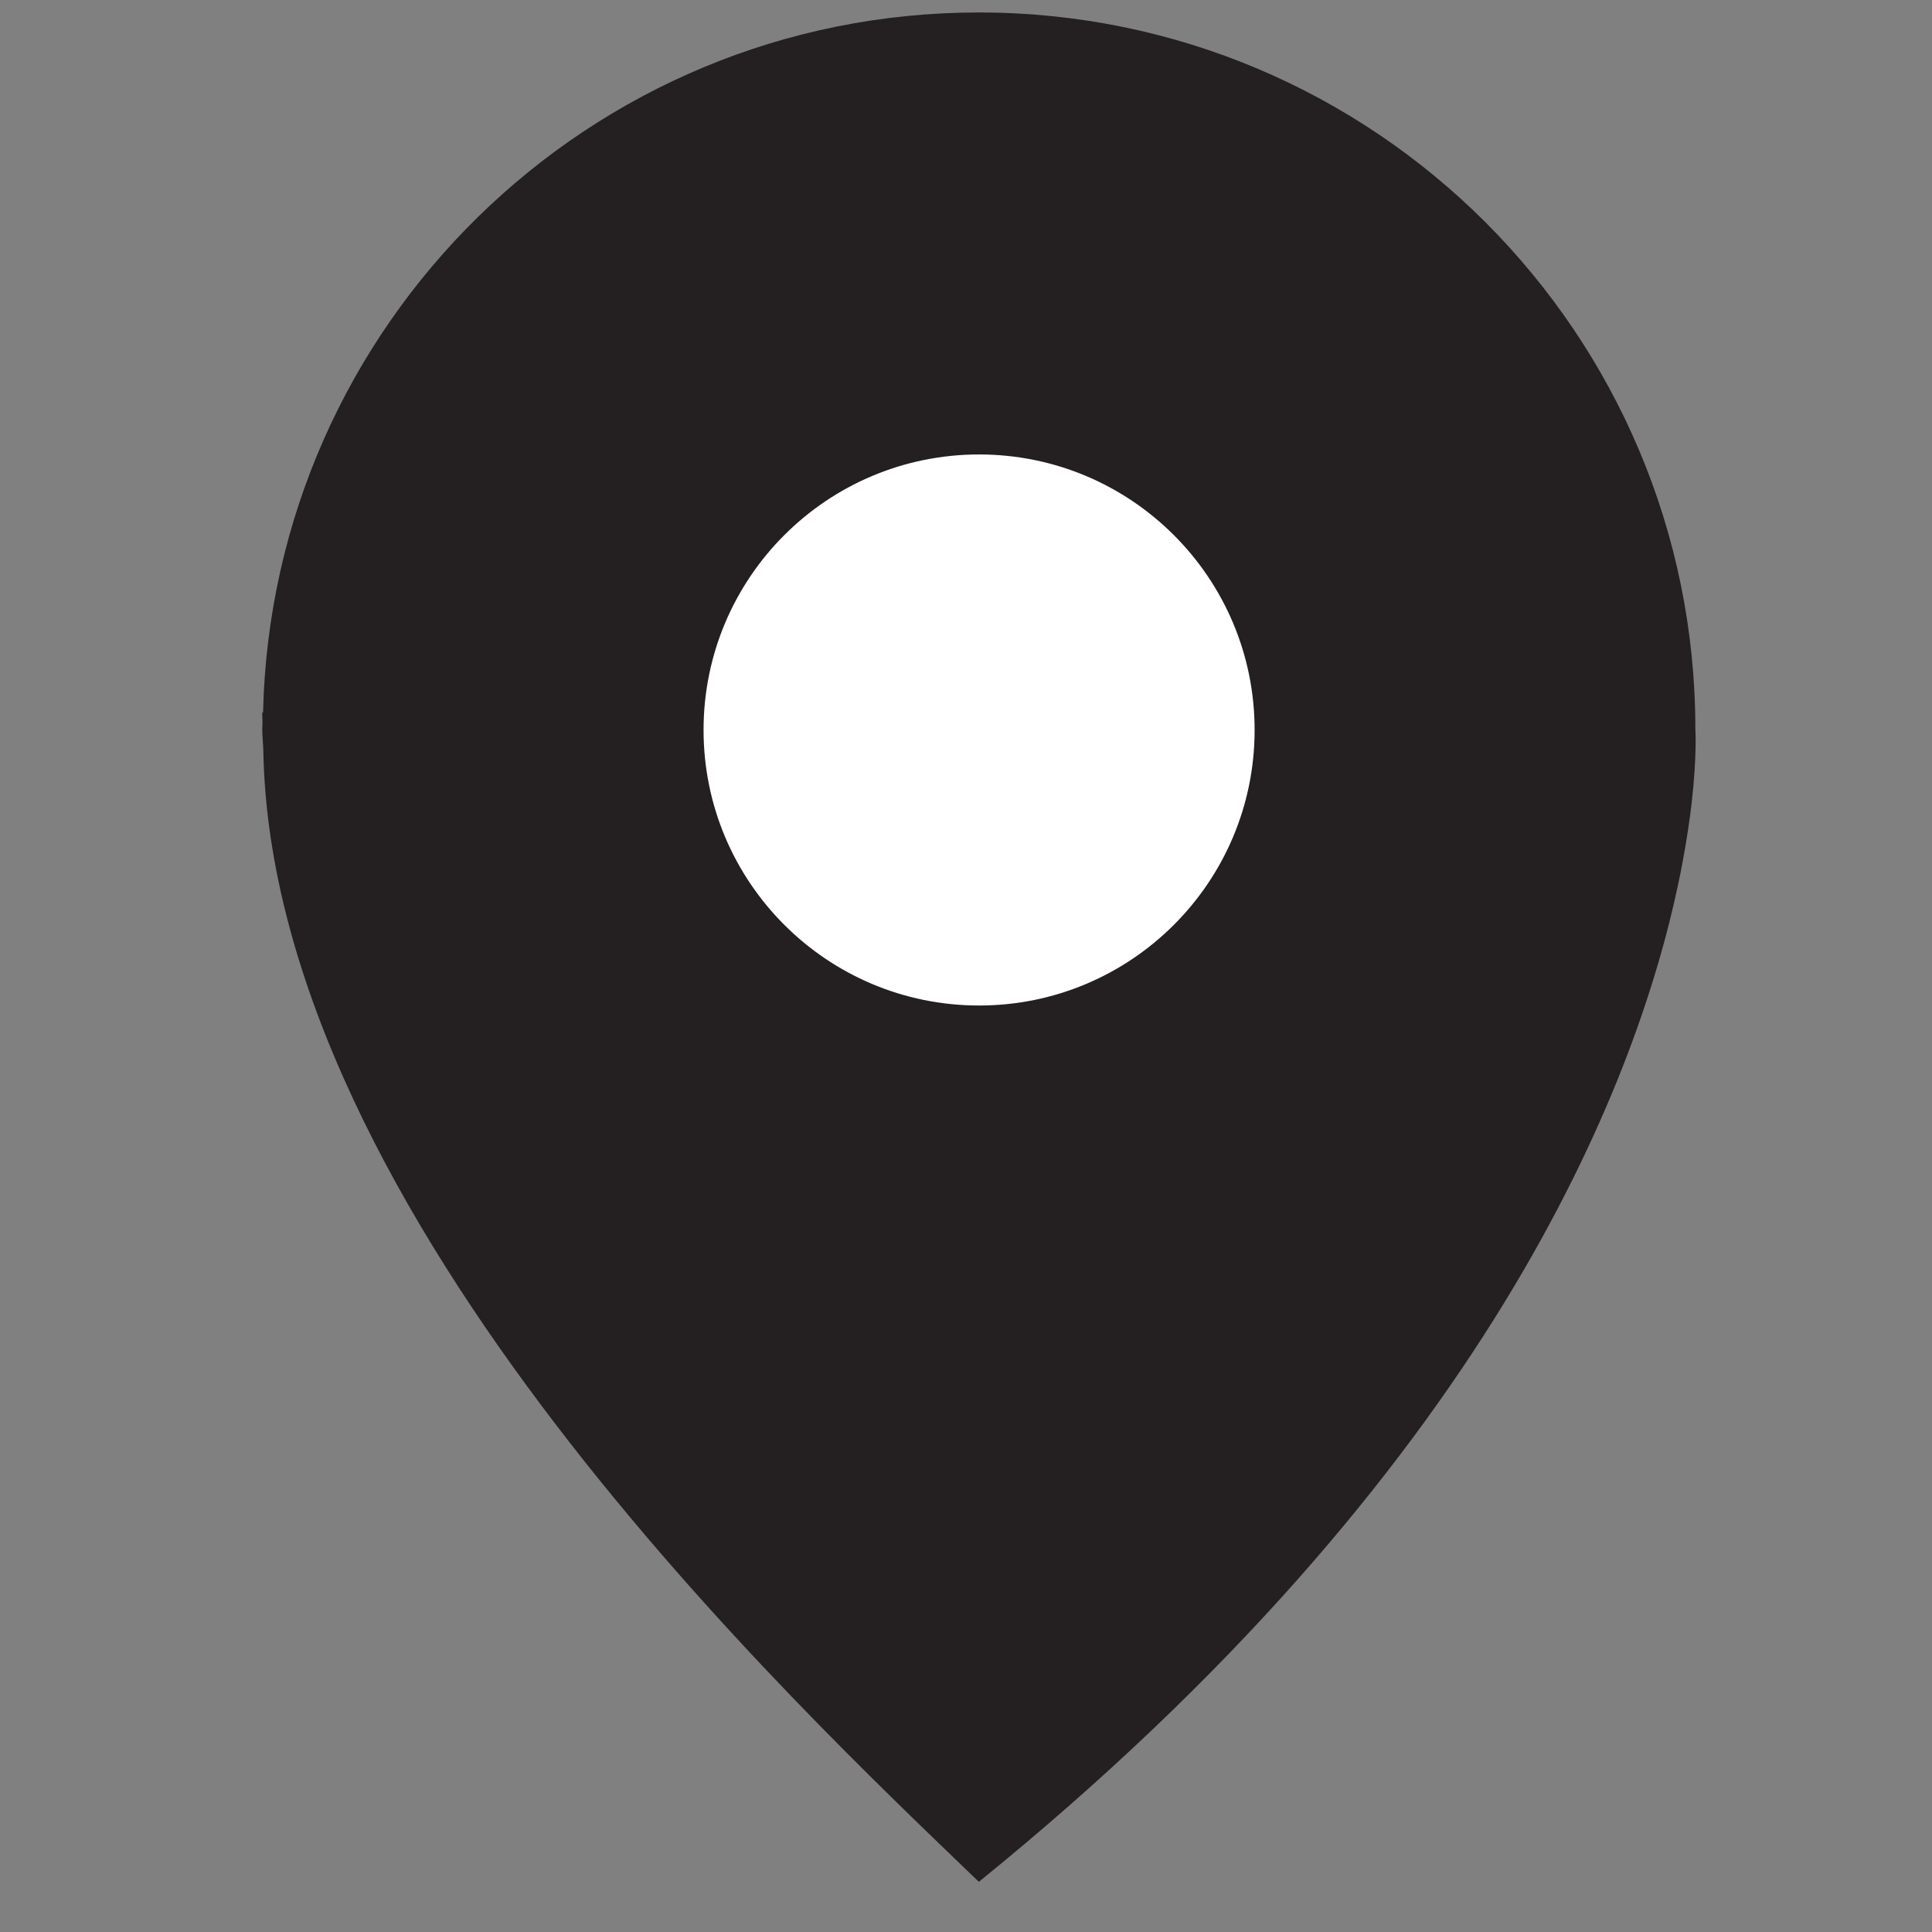 <svg width="31" height="31" viewBox="0 0 31 31" fill="none" xmlns="http://www.w3.org/2000/svg">
<rect x="0" y="0" width="31" height="31" fill="#808080" stroke="none"/>
<g clip-path="url(#clip0)">
<path d="M27.203 11.698C27.203 5.347 22.056 0.2 15.706 0.2C9.445 0.2 4.362 5.208 4.221 11.435C4.216 11.433 4.211 11.433 4.208 11.433C4.205 11.49 4.214 11.546 4.212 11.603C4.212 11.634 4.208 11.666 4.208 11.698C4.208 11.812 4.222 11.922 4.225 12.035C4.354 19.506 12.799 27.39 15.706 30.195C23.869 23.577 26.245 17.438 26.932 14.165C26.957 14.05 26.979 13.935 27 13.821C27.066 13.468 27.112 13.152 27.144 12.881C27.144 12.878 27.145 12.875 27.145 12.871C27.231 12.115 27.203 11.698 27.203 11.698Z" fill="#241F20"/>
<circle cx="15.71" cy="11.713" r="4.421" fill="white"/>
</g>
<defs>
<clipPath id="clip0">
<rect width="30" height="30" fill="white" transform="translate(0.707 0.197)"/>
</clipPath>
</defs>
</svg>
